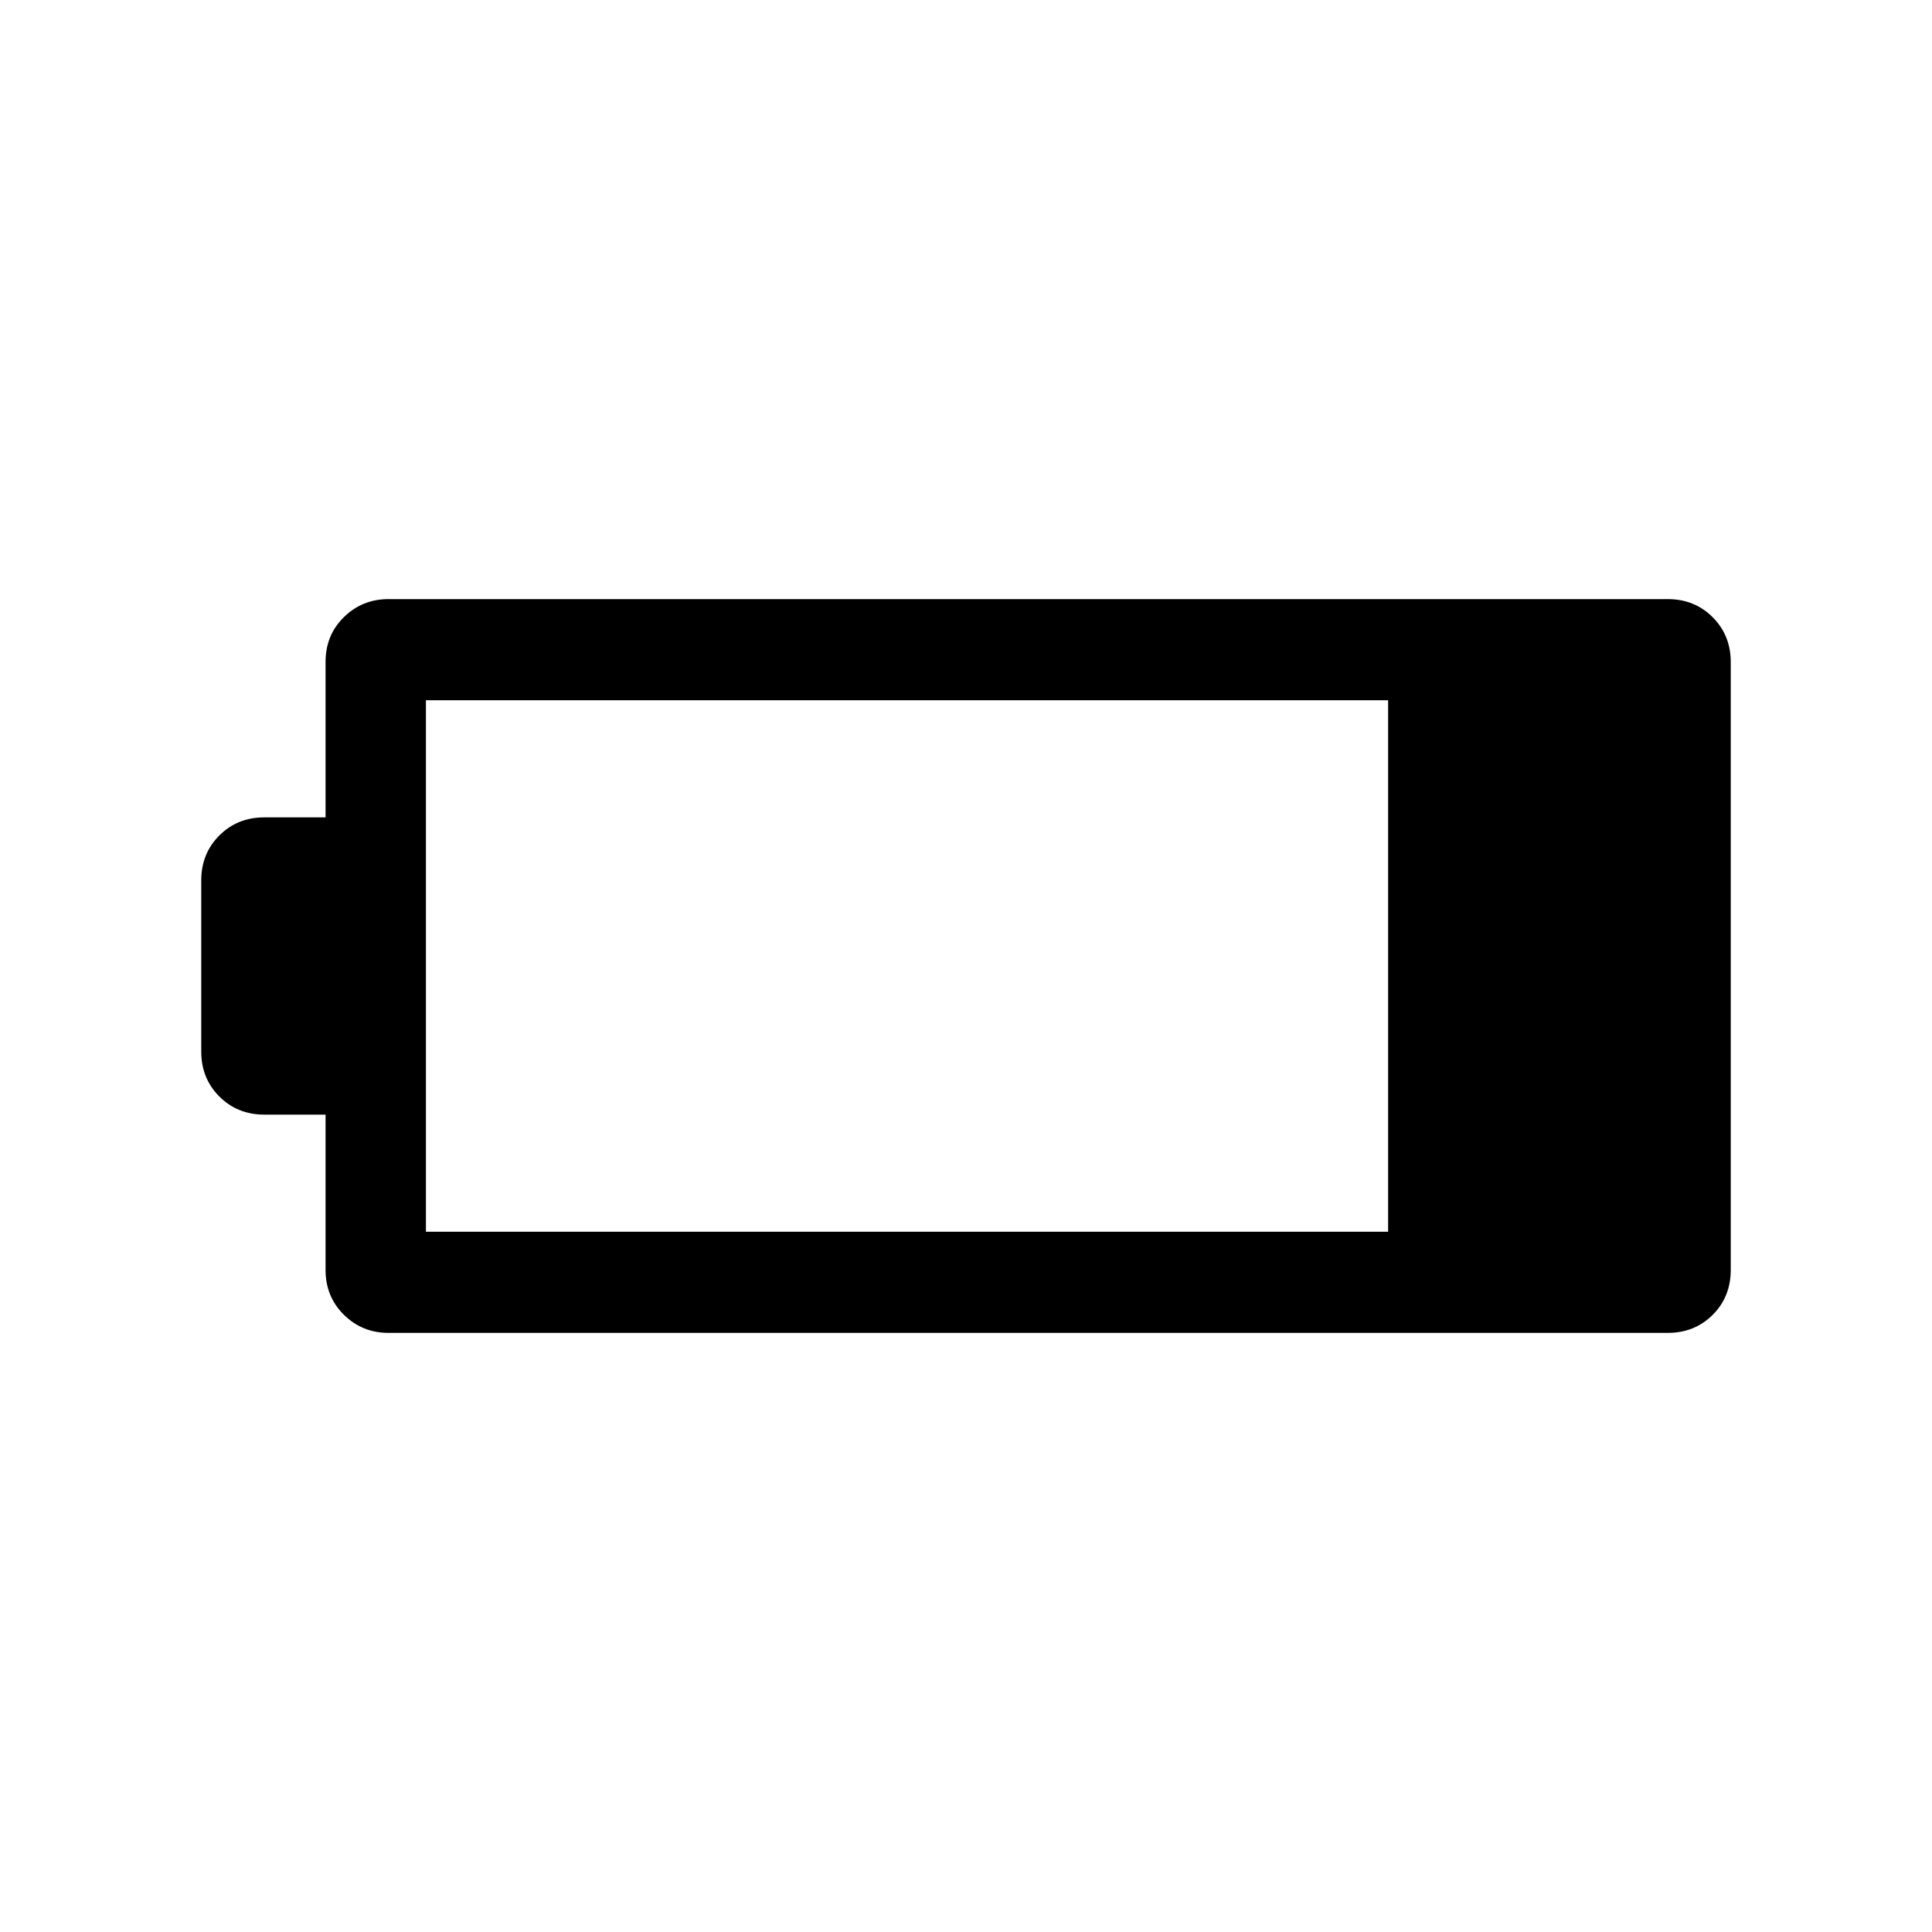 <svg xmlns="http://www.w3.org/2000/svg" height="40" viewBox="0 -960 960 960" width="40"><path d="M193.052-297.694q-13.045 0-22.164-8.993-9.118-8.994-9.118-22.288v-77.179h-30.487q-13.295 0-22.288-8.994-8.994-8.993-8.994-22.288v-85.128q0-13.295 8.994-22.288 8.993-8.994 22.288-8.994h30.487v-77.258q0-13.312 9.118-22.257 9.119-8.945 22.164-8.945h635.665q13.295 0 22.288 8.993 8.994 8.994 8.994 22.288v301.986q0 13.455-8.994 22.4-8.993 8.945-22.288 8.945H193.052Zm18.588-50.255h478.104v-264.103H211.64v264.103Z"/></svg>